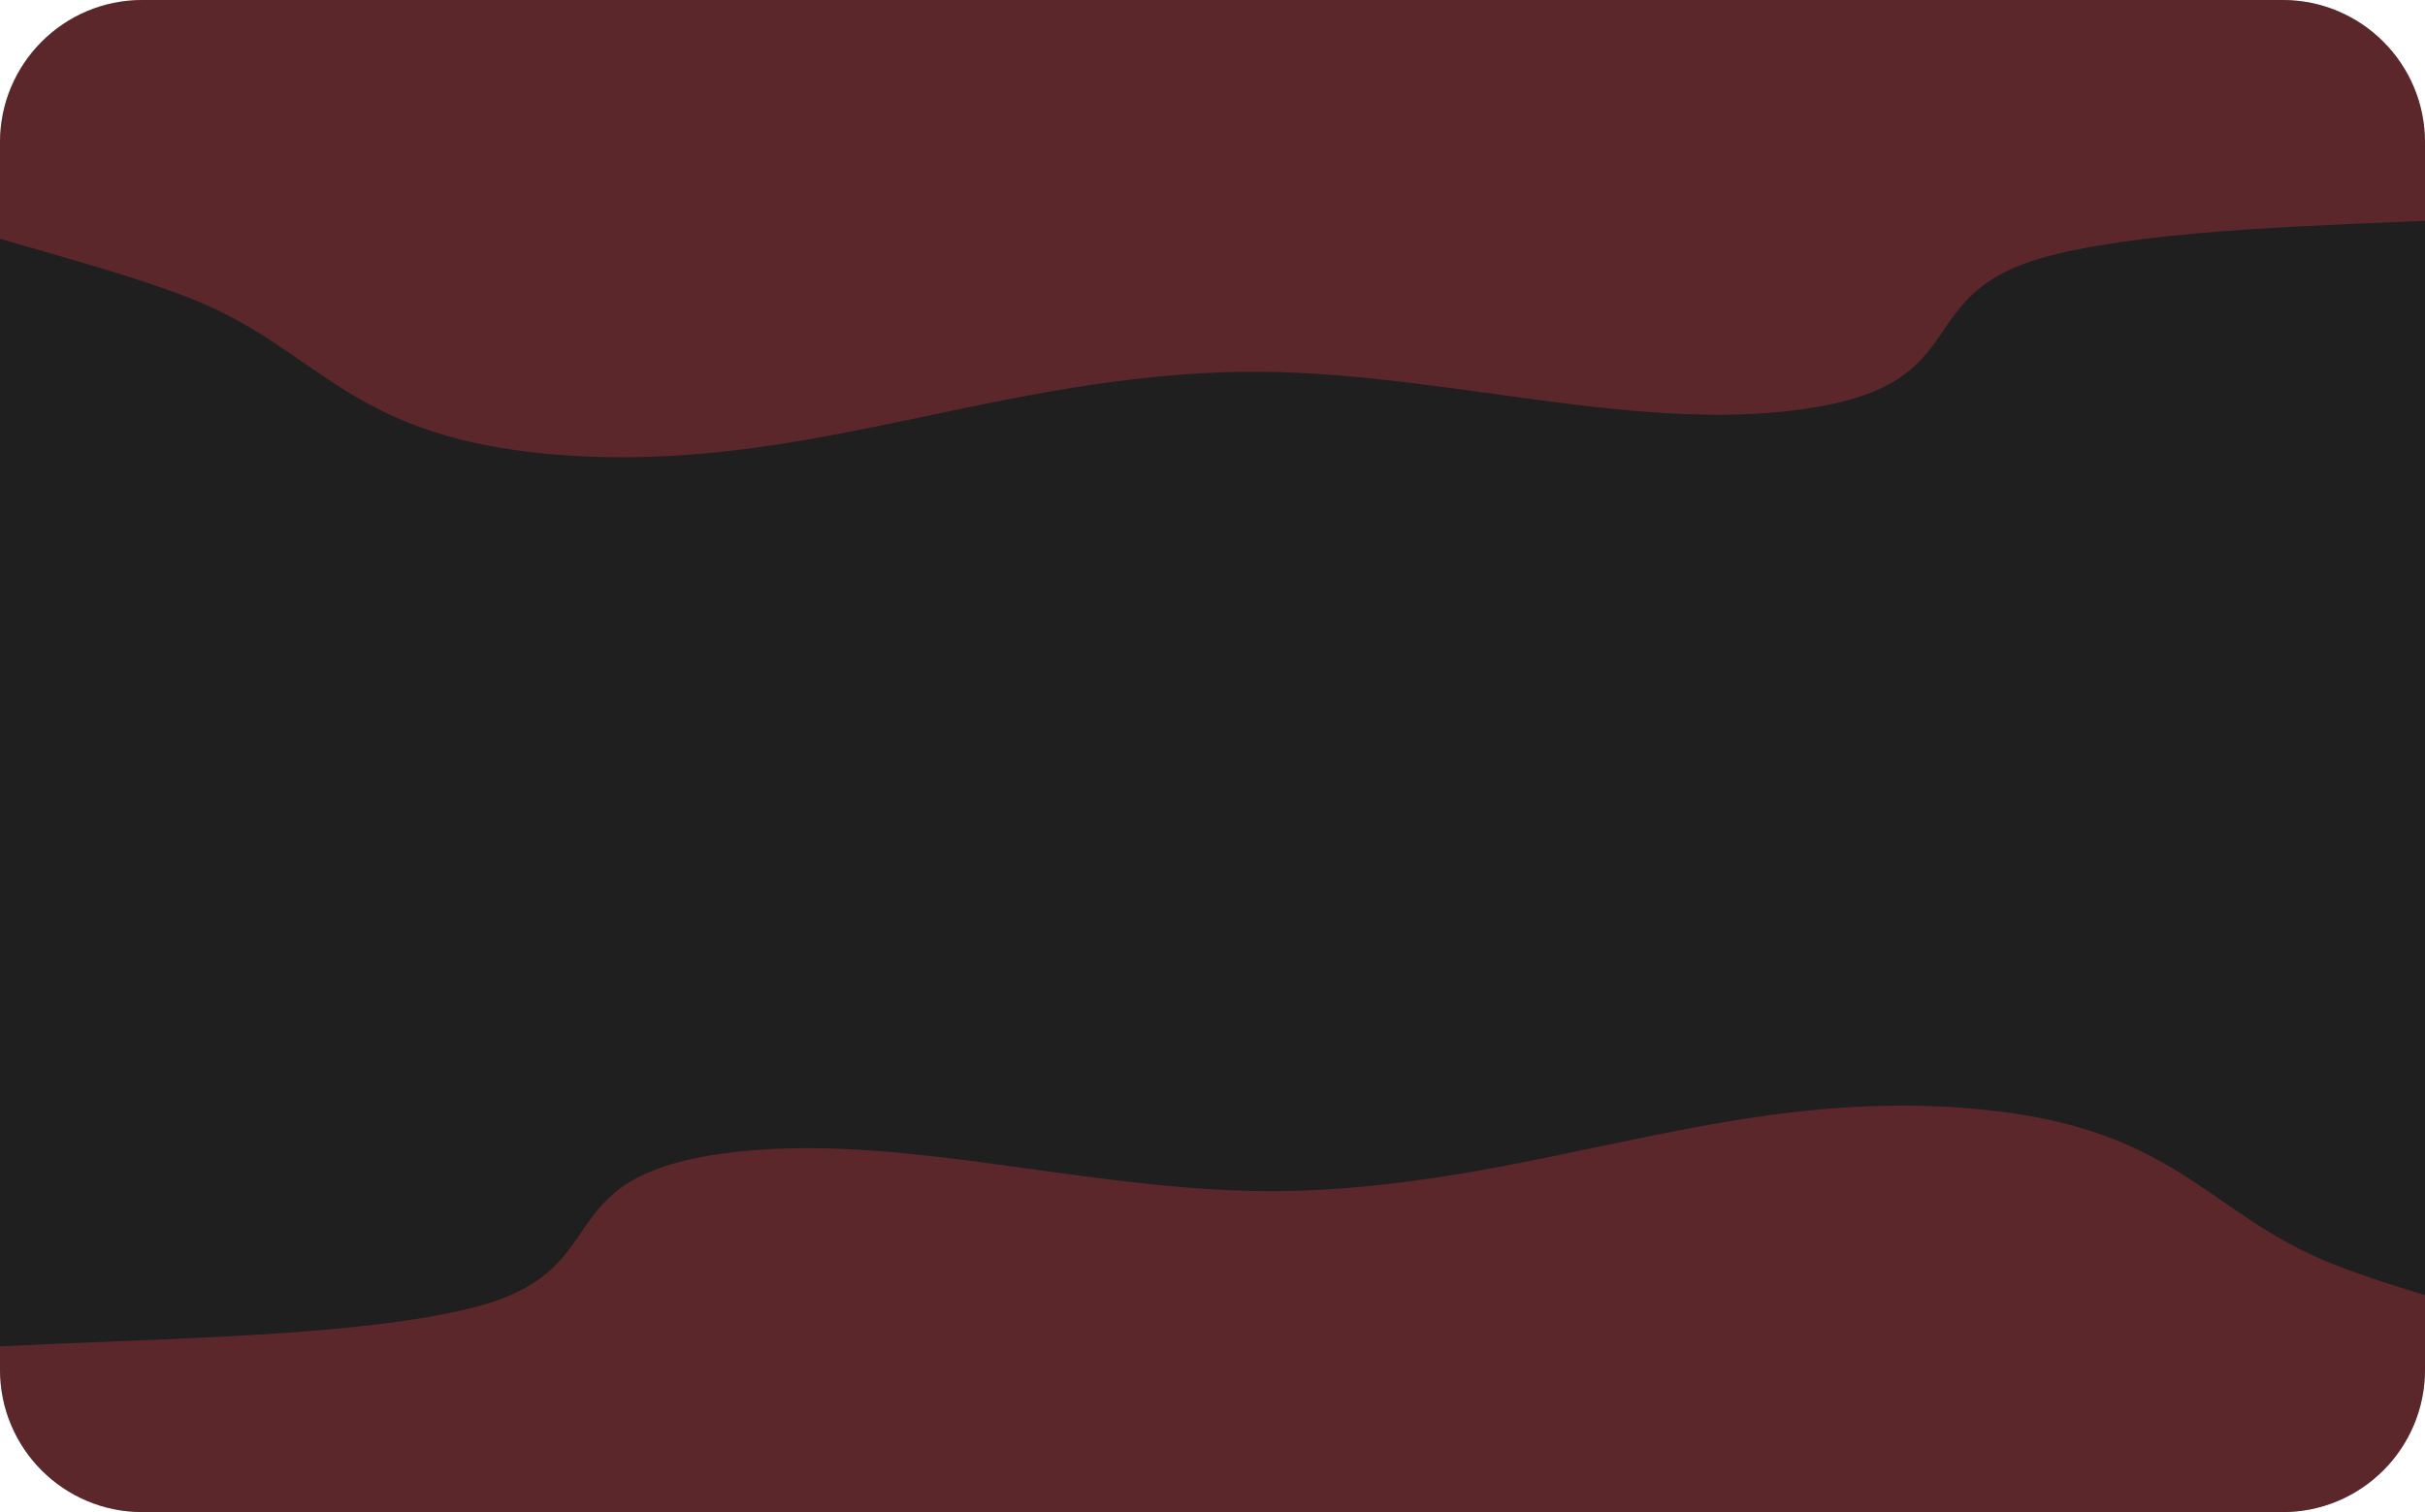 <svg width="1193" height="744" viewBox="0 0 1193 744" fill="none" xmlns="http://www.w3.org/2000/svg">
<g clip-path="url(#clip0_2013_179)">
<path d="M0 70C0 31.34 31.34 0 70 0H1123C1161.66 0 1193 31.34 1193 70V674C1193 712.66 1161.66 744 1123 744H70C31.34 744 0 712.66 0 674V70Z" fill="#201F1F"/>
<g filter="url(#filter0_f_2013_179)">
<path fill-rule="evenodd" clip-rule="evenodd" d="M601.355 -183.226C714.178 -186.474 829.703 -179.347 931.023 -164.764C1031.71 -150.272 1127.33 -129.19 1177.54 -100.296C1226.15 -72.328 1170.16 -37.796 1203.41 -8.04C1240.69 25.327 1428.27 49.947 1381.59 82.33C1330.2 117.981 1114.69 100.22 1011.59 125.029C935.615 143.31 976.073 188.7 887.142 201.305C798.58 213.857 699.342 179.527 601.355 183.172C482.895 187.579 393.368 232.235 277.436 223.986C171.019 216.414 158.593 172.584 94.477 147.105C33.456 122.856 -67.7 105.715 -93.135 76.725C-118.618 47.678 -53.37 18.953 -44.129 -10.88C-33.402 -45.512 -105.705 -85.761 -34.107 -113.836C36.625 -141.571 190.085 -134.421 302.131 -146.656C404.745 -157.861 492.089 -180.08 601.355 -183.226Z" fill="#E63946" fill-opacity="0.3"/>
</g>
<g filter="url(#filter1_f_2013_179)">
<path fill-rule="evenodd" clip-rule="evenodd" d="M640.645 952.226C527.822 955.474 412.297 948.347 310.977 933.764C210.291 919.272 114.675 898.19 64.457 869.296C15.847 841.328 71.835 806.796 38.59 777.04C1.309 743.673 -186.267 719.052 -139.587 686.67C-88.196 651.019 127.309 668.78 230.411 643.971C306.385 625.69 265.927 580.3 354.858 567.695C443.42 555.143 542.658 589.473 640.645 585.828C759.105 581.421 848.632 536.765 964.564 545.014C1070.98 552.586 1083.41 596.416 1147.52 621.895C1208.54 646.144 1309.7 663.285 1335.13 692.275C1360.62 721.322 1295.37 750.047 1286.13 779.88C1275.4 814.512 1347.7 854.761 1276.11 882.836C1205.38 910.571 1051.91 903.421 939.869 915.656C837.255 926.861 749.911 949.08 640.645 952.226Z" fill="#E63946" fill-opacity="0.3"/>
</g>
</g>
<defs>
<filter id="filter0_f_2013_179" x="-199" y="-284" width="1688" height="609" filterUnits="userSpaceOnUse" color-interpolation-filters="sRGB">
<feFlood flood-opacity="0" result="BackgroundImageFix"/>
<feBlend mode="normal" in="SourceGraphic" in2="BackgroundImageFix" result="shape"/>
<feGaussianBlur stdDeviation="50" result="effect1_foregroundBlur_2013_179"/>
</filter>
<filter id="filter1_f_2013_179" x="-247" y="444" width="1688" height="609" filterUnits="userSpaceOnUse" color-interpolation-filters="sRGB">
<feFlood flood-opacity="0" result="BackgroundImageFix"/>
<feBlend mode="normal" in="SourceGraphic" in2="BackgroundImageFix" result="shape"/>
<feGaussianBlur stdDeviation="50" result="effect1_foregroundBlur_2013_179"/>
</filter>
<clipPath id="clip0_2013_179">
<path d="M0 70C0 31.34 31.34 0 70 0H1123C1161.66 0 1193 31.34 1193 70V674C1193 712.66 1161.66 744 1123 744H70C31.34 744 0 712.66 0 674V70Z" fill="white"/>
</clipPath>
</defs>
</svg>
